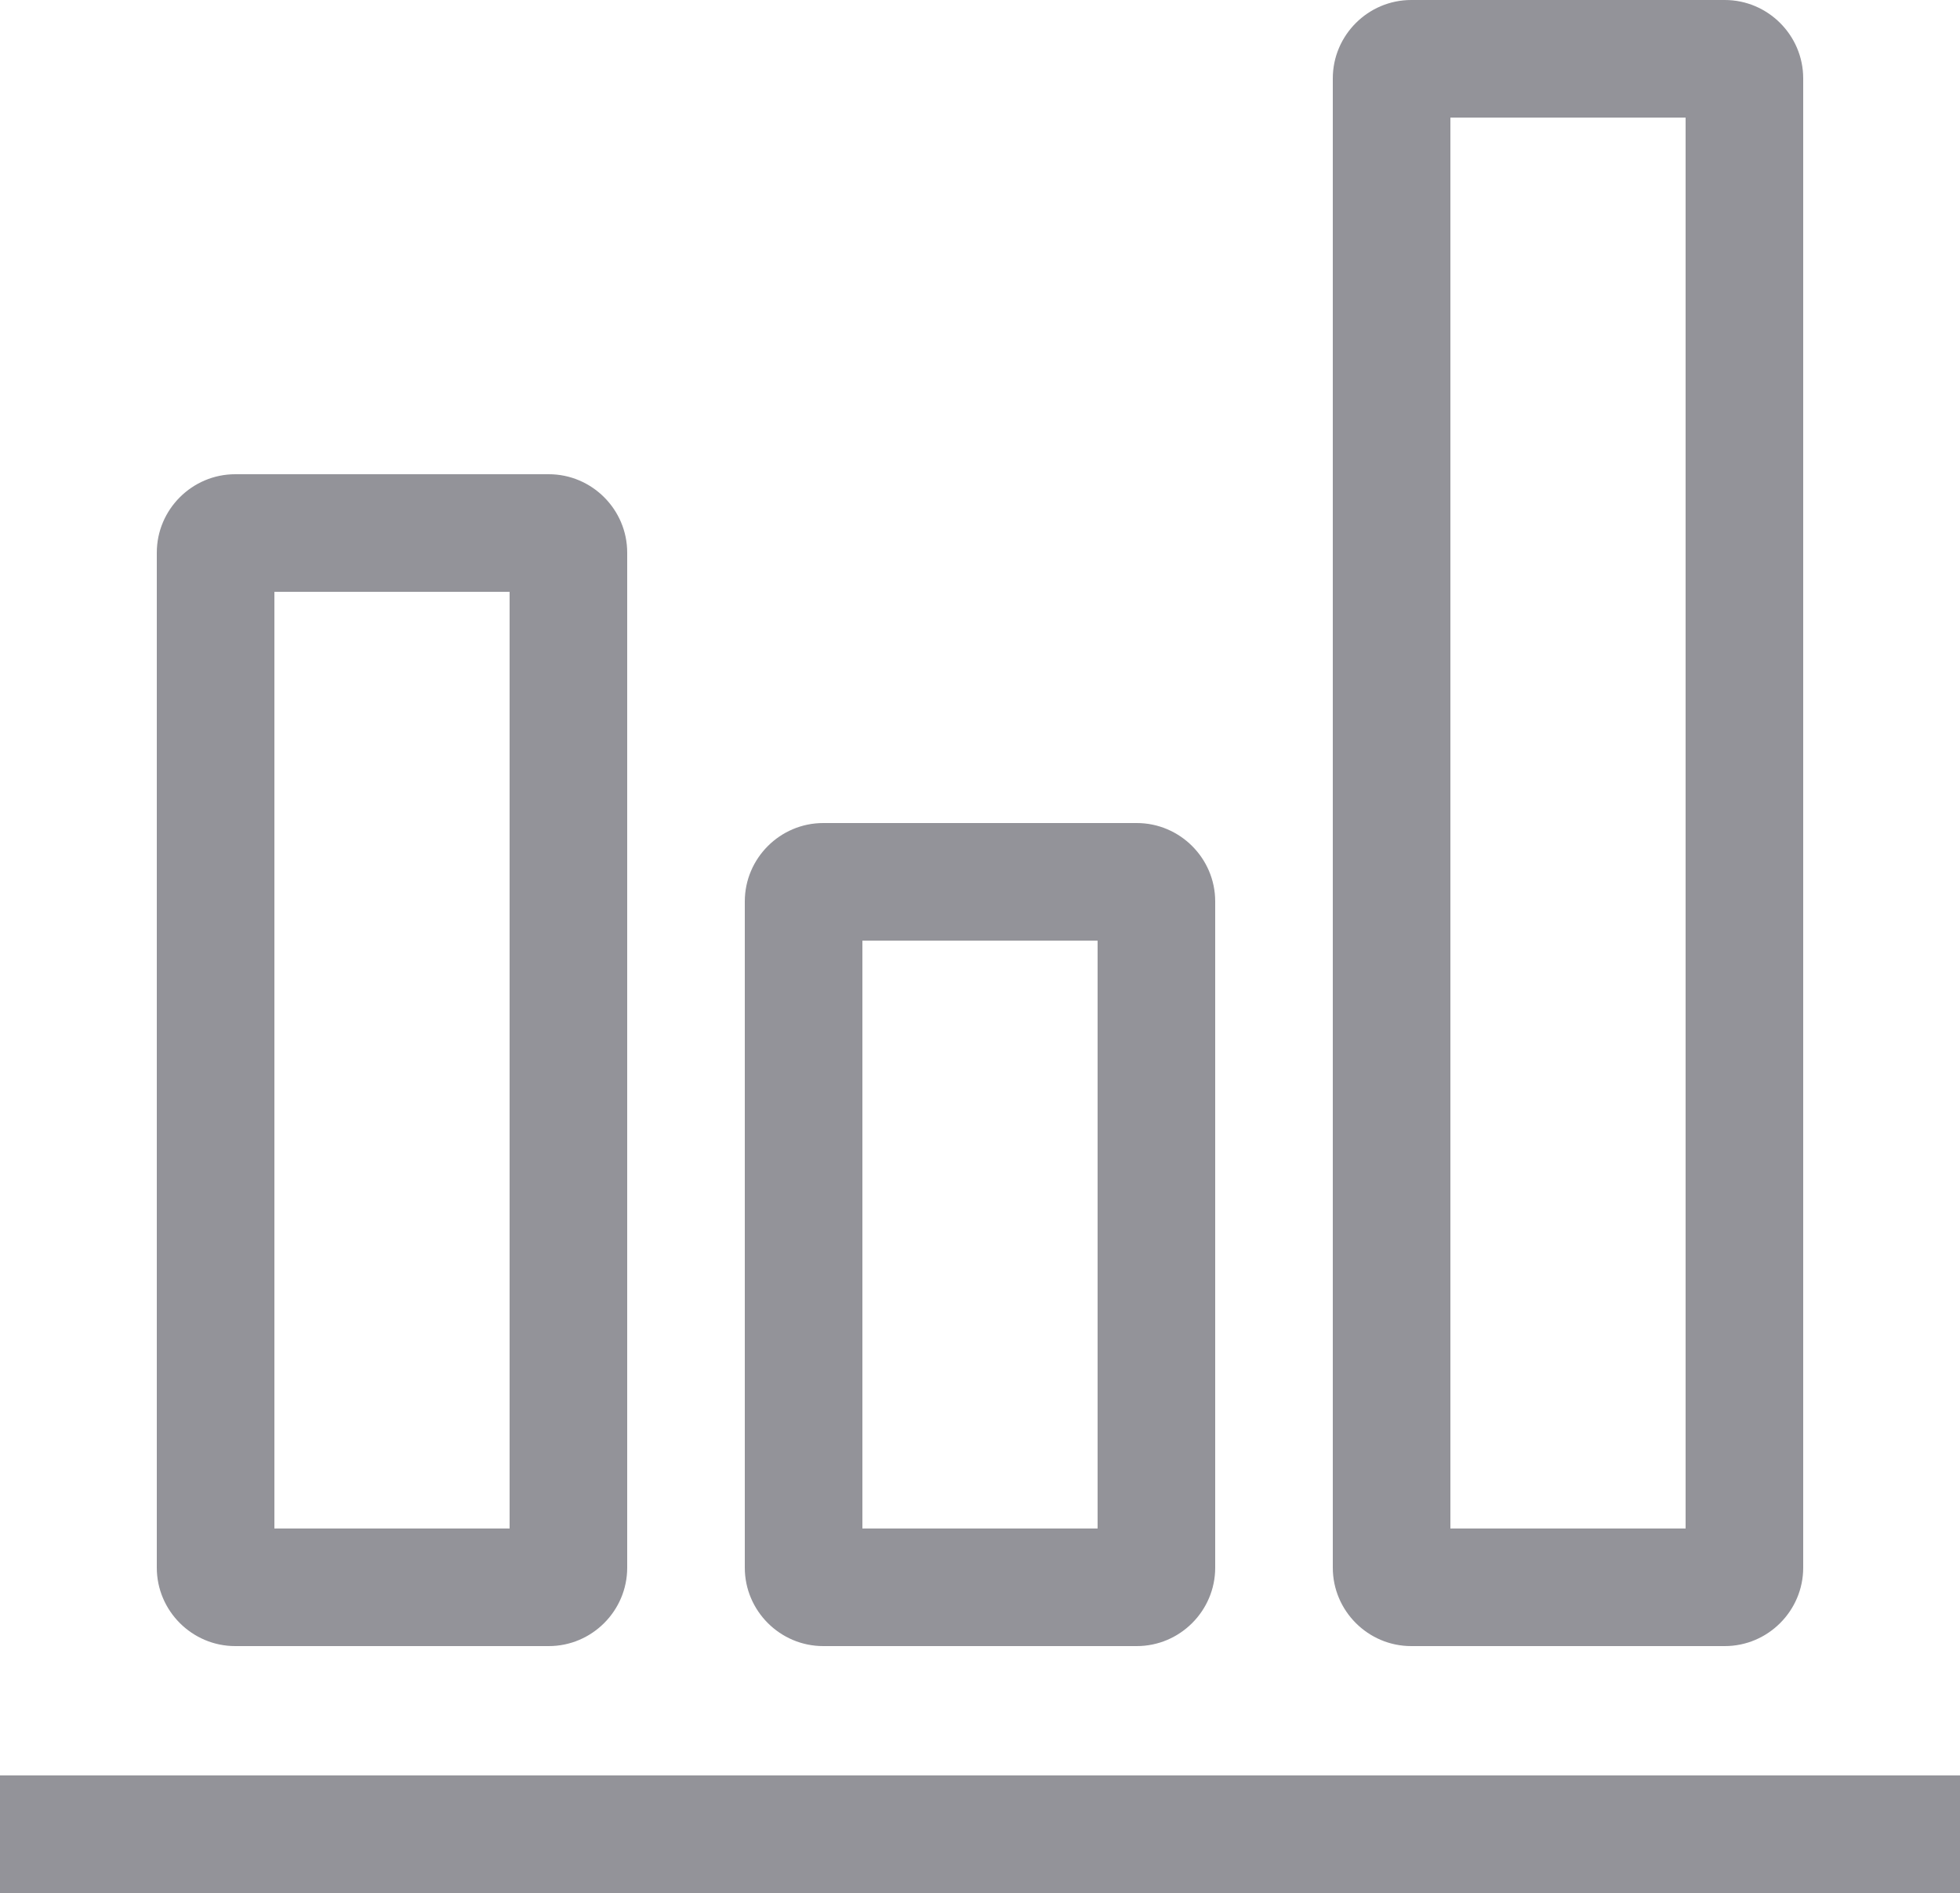 <?xml version="1.0" encoding="utf-8"?>
<!-- Generator: Adobe Illustrator 21.0.0, SVG Export Plug-In . SVG Version: 6.00 Build 0)  -->
<svg version="1.1" id="图层_1" xmlns="http://www.w3.org/2000/svg" xmlns:xlink="http://www.w3.org/1999/xlink" x="0px" y="0px"
	 viewBox="0 0 50 48.3" style="enable-background:new 0 0 50 48.3;" xml:space="preserve">
<style type="text/css">
	.st0{fill:#939399;}
</style>
<rect x="0" y="45.3" class="st0" width="50" height="3"/>
<g>
	<path class="st0" d="M43,3v36h-6V3H43 M44,0h-8c-1.1,0-2,0.9-2,2v38c0,1.1,0.9,2,2,2h8c1.1,0,2-0.9,2-2V2C46,0.9,45.1,0,44,0L44,0z
		"/>
</g>
<g>
	<path class="st0" d="M13,15.1V39H7V15.1H13 M14,12.1H6c-1.1,0-2,0.9-2,2V40c0,1.1,0.9,2,2,2h8c1.1,0,2-0.9,2-2V14.1
		C16,13,15.1,12.1,14,12.1L14,12.1z"/>
</g>
<g>
	<path class="st0" d="M28,24v15h-6V24H28 M29,21h-8c-1.1,0-2,0.9-2,2v17c0,1.1,0.9,2,2,2h8c1.1,0,2-0.9,2-2V23
		C31,21.9,30.1,21,29,21L29,21z"/>
</g>
</svg>

